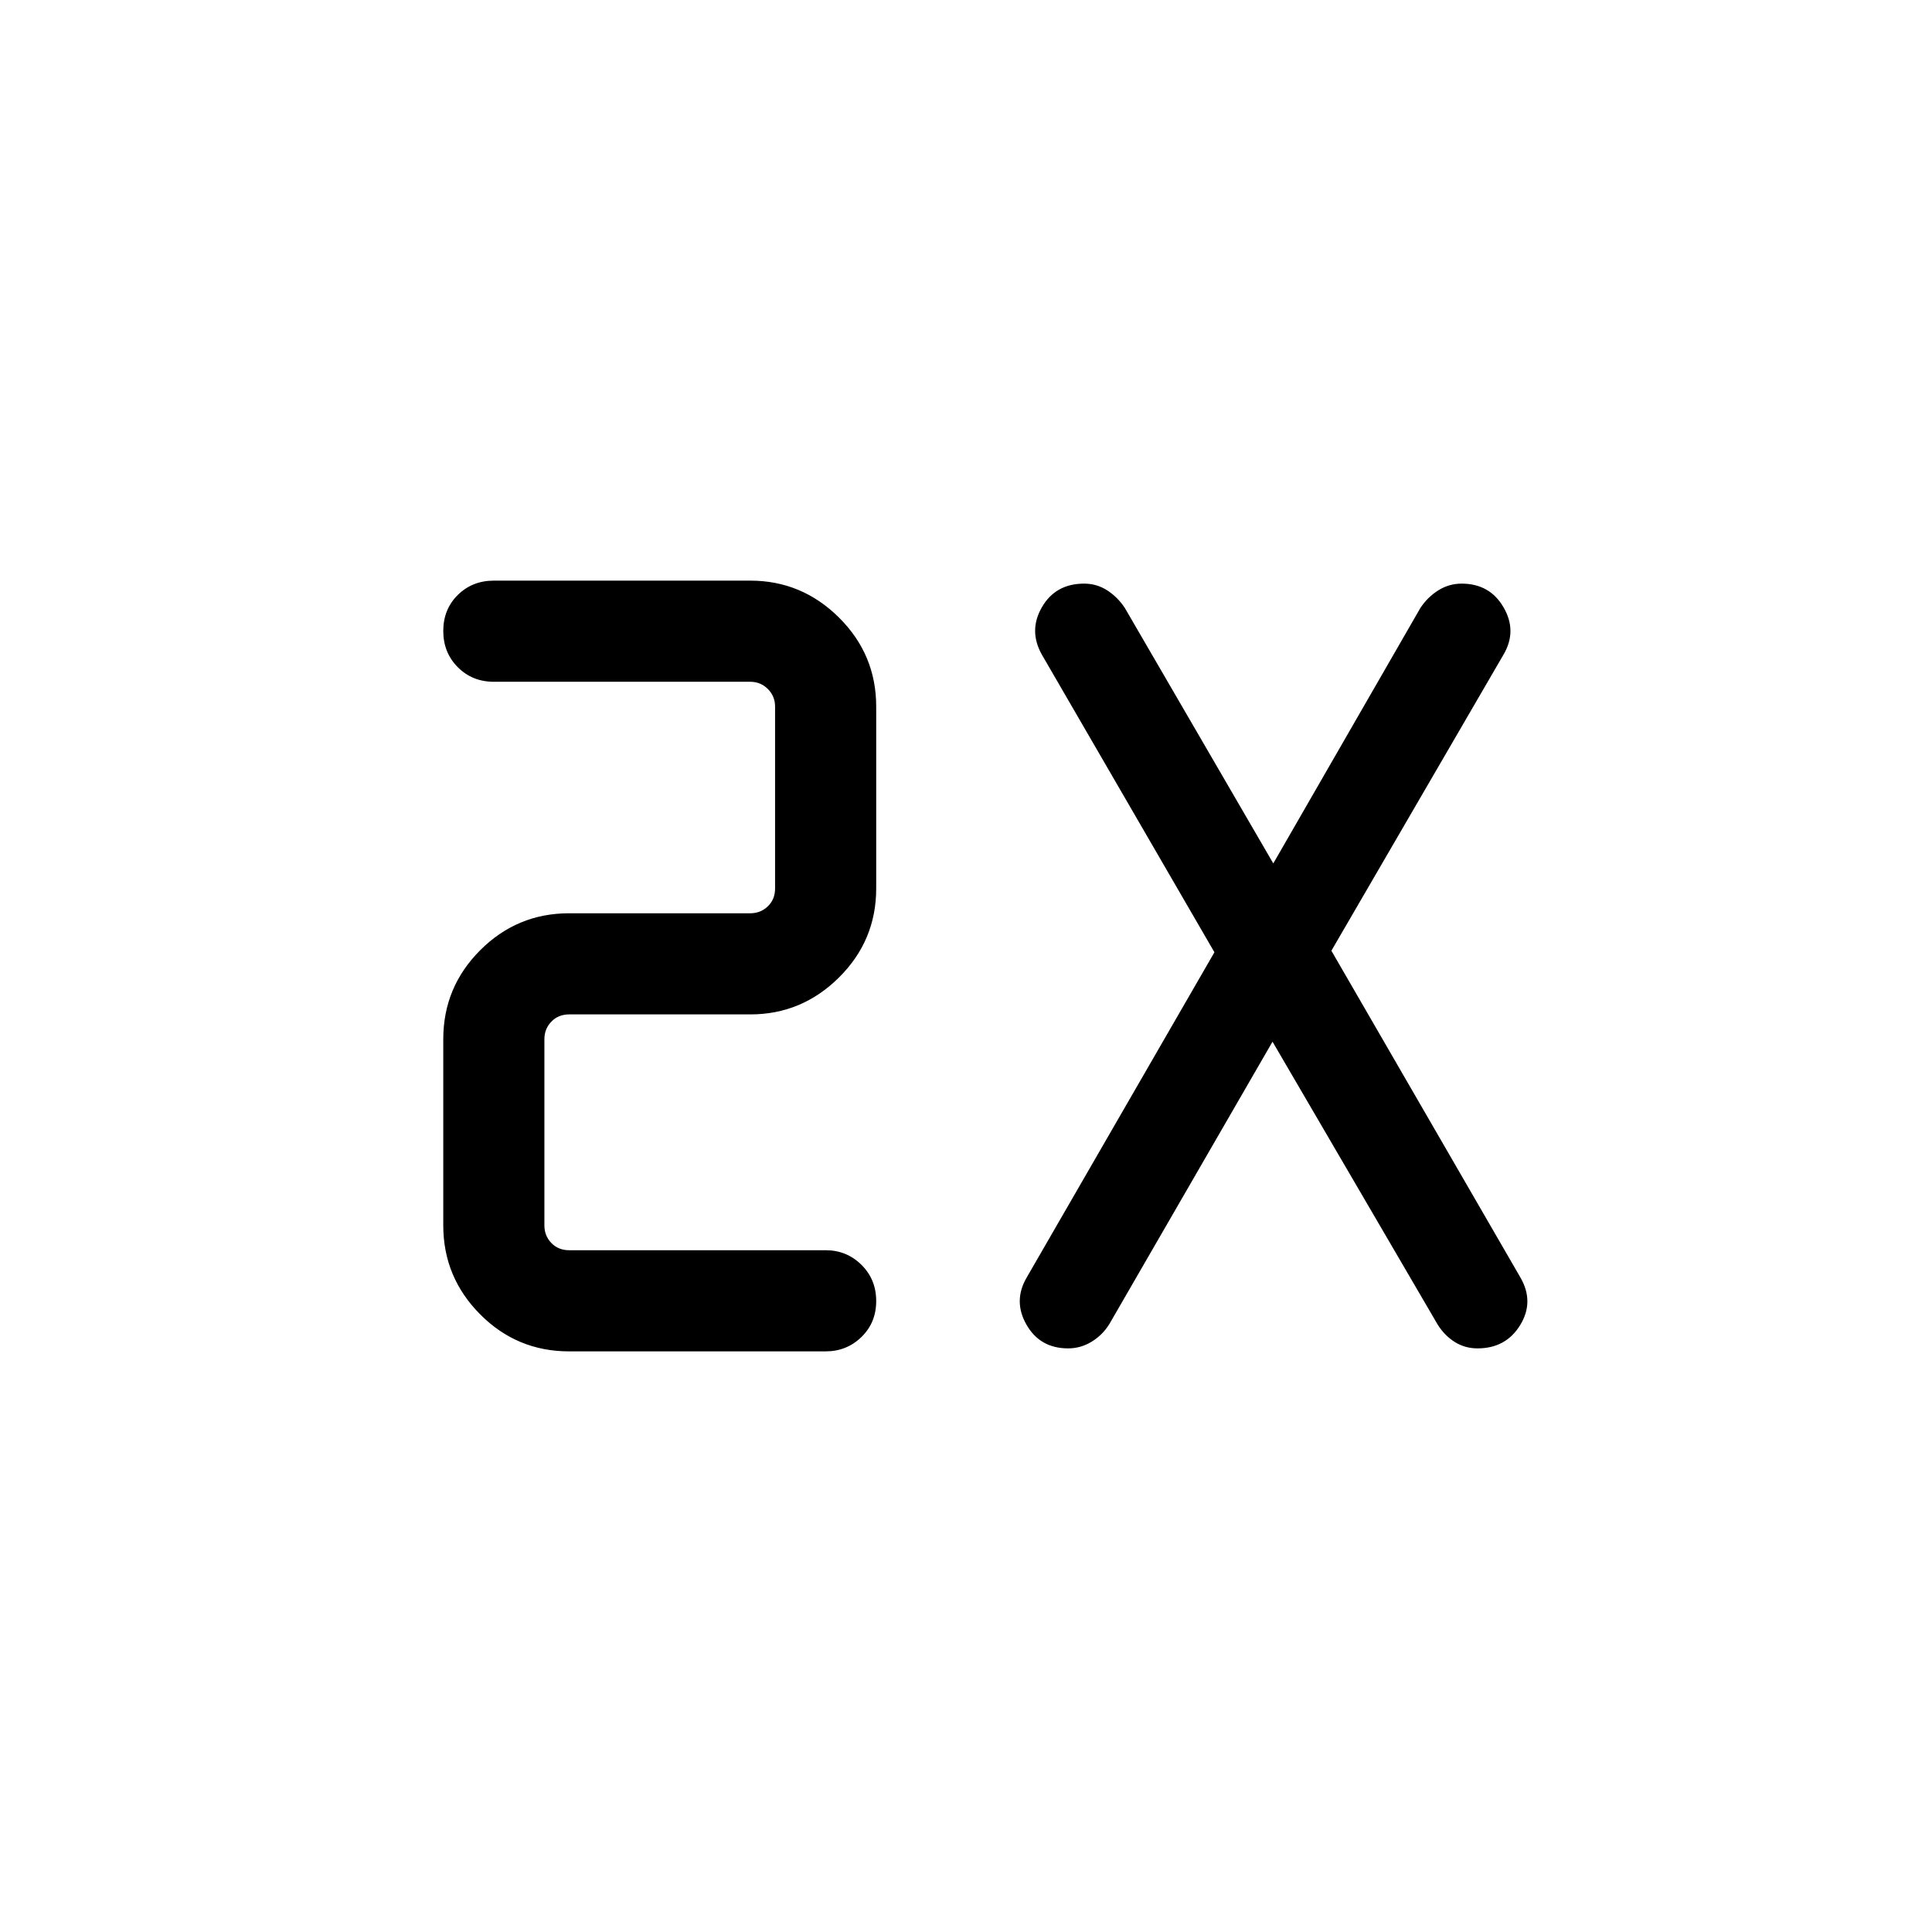 <svg xmlns="http://www.w3.org/2000/svg" viewBox="0 -960 960 960" width="32" height="32"><path d="M410.26-288.51H282.82q-25.96 0-44.26-18.43-18.3-18.43-18.3-44.14v-92.56q0-25.85 18.36-44.21 18.36-18.35 44.2-18.35h90q5.13 0 8.72-3.47 3.59-3.46 3.59-8.84v-90.41q0-5.13-3.59-8.72-3.59-3.59-8.72-3.59H245.39q-10.71 0-17.92-7.25-7.21-7.24-7.21-18 0-10.75 7.21-17.88 7.21-7.13 17.92-7.13h127.43q25.59 0 44.08 18.36 18.48 18.36 18.48 44.21v90.41q0 25.84-18.48 44.2-18.49 18.36-44.08 18.36h-90q-5.38 0-8.85 3.59-3.46 3.59-3.46 8.72v92.56q0 5.13 3.46 8.72 3.47 3.59 8.85 3.59h127.44q10.45 0 17.78 7.25 7.34 7.24 7.34 18 0 10.75-7.34 17.88-7.33 7.13-17.78 7.13Zm222.05-153.88-81.08 140.31q-3.37 5.45-8.81 8.77-5.44 3.31-11.66 3.31-13.99 0-20.71-11.77-6.72-11.77.1-23.43l93.29-161.62-85.57-147.59q-6.95-12.05-.18-23.82Q524.46-670 538.71-670q6.22 0 11.4 3.31 5.19 3.32 8.81 8.77l73.77 126.95 73.1-126.95q3.63-5.45 8.94-8.77 5.31-3.31 11.53-3.31 14 0 20.84 11.77 6.85 11.77.03 23.43l-85.57 147.21 93.95 162.41q6.95 12.05-.15 23.62Q748.26-290 734.2-290q-6.25 0-11.28-3.14-5.02-3.14-8.46-8.53l-82.15-140.72Z"/></svg>